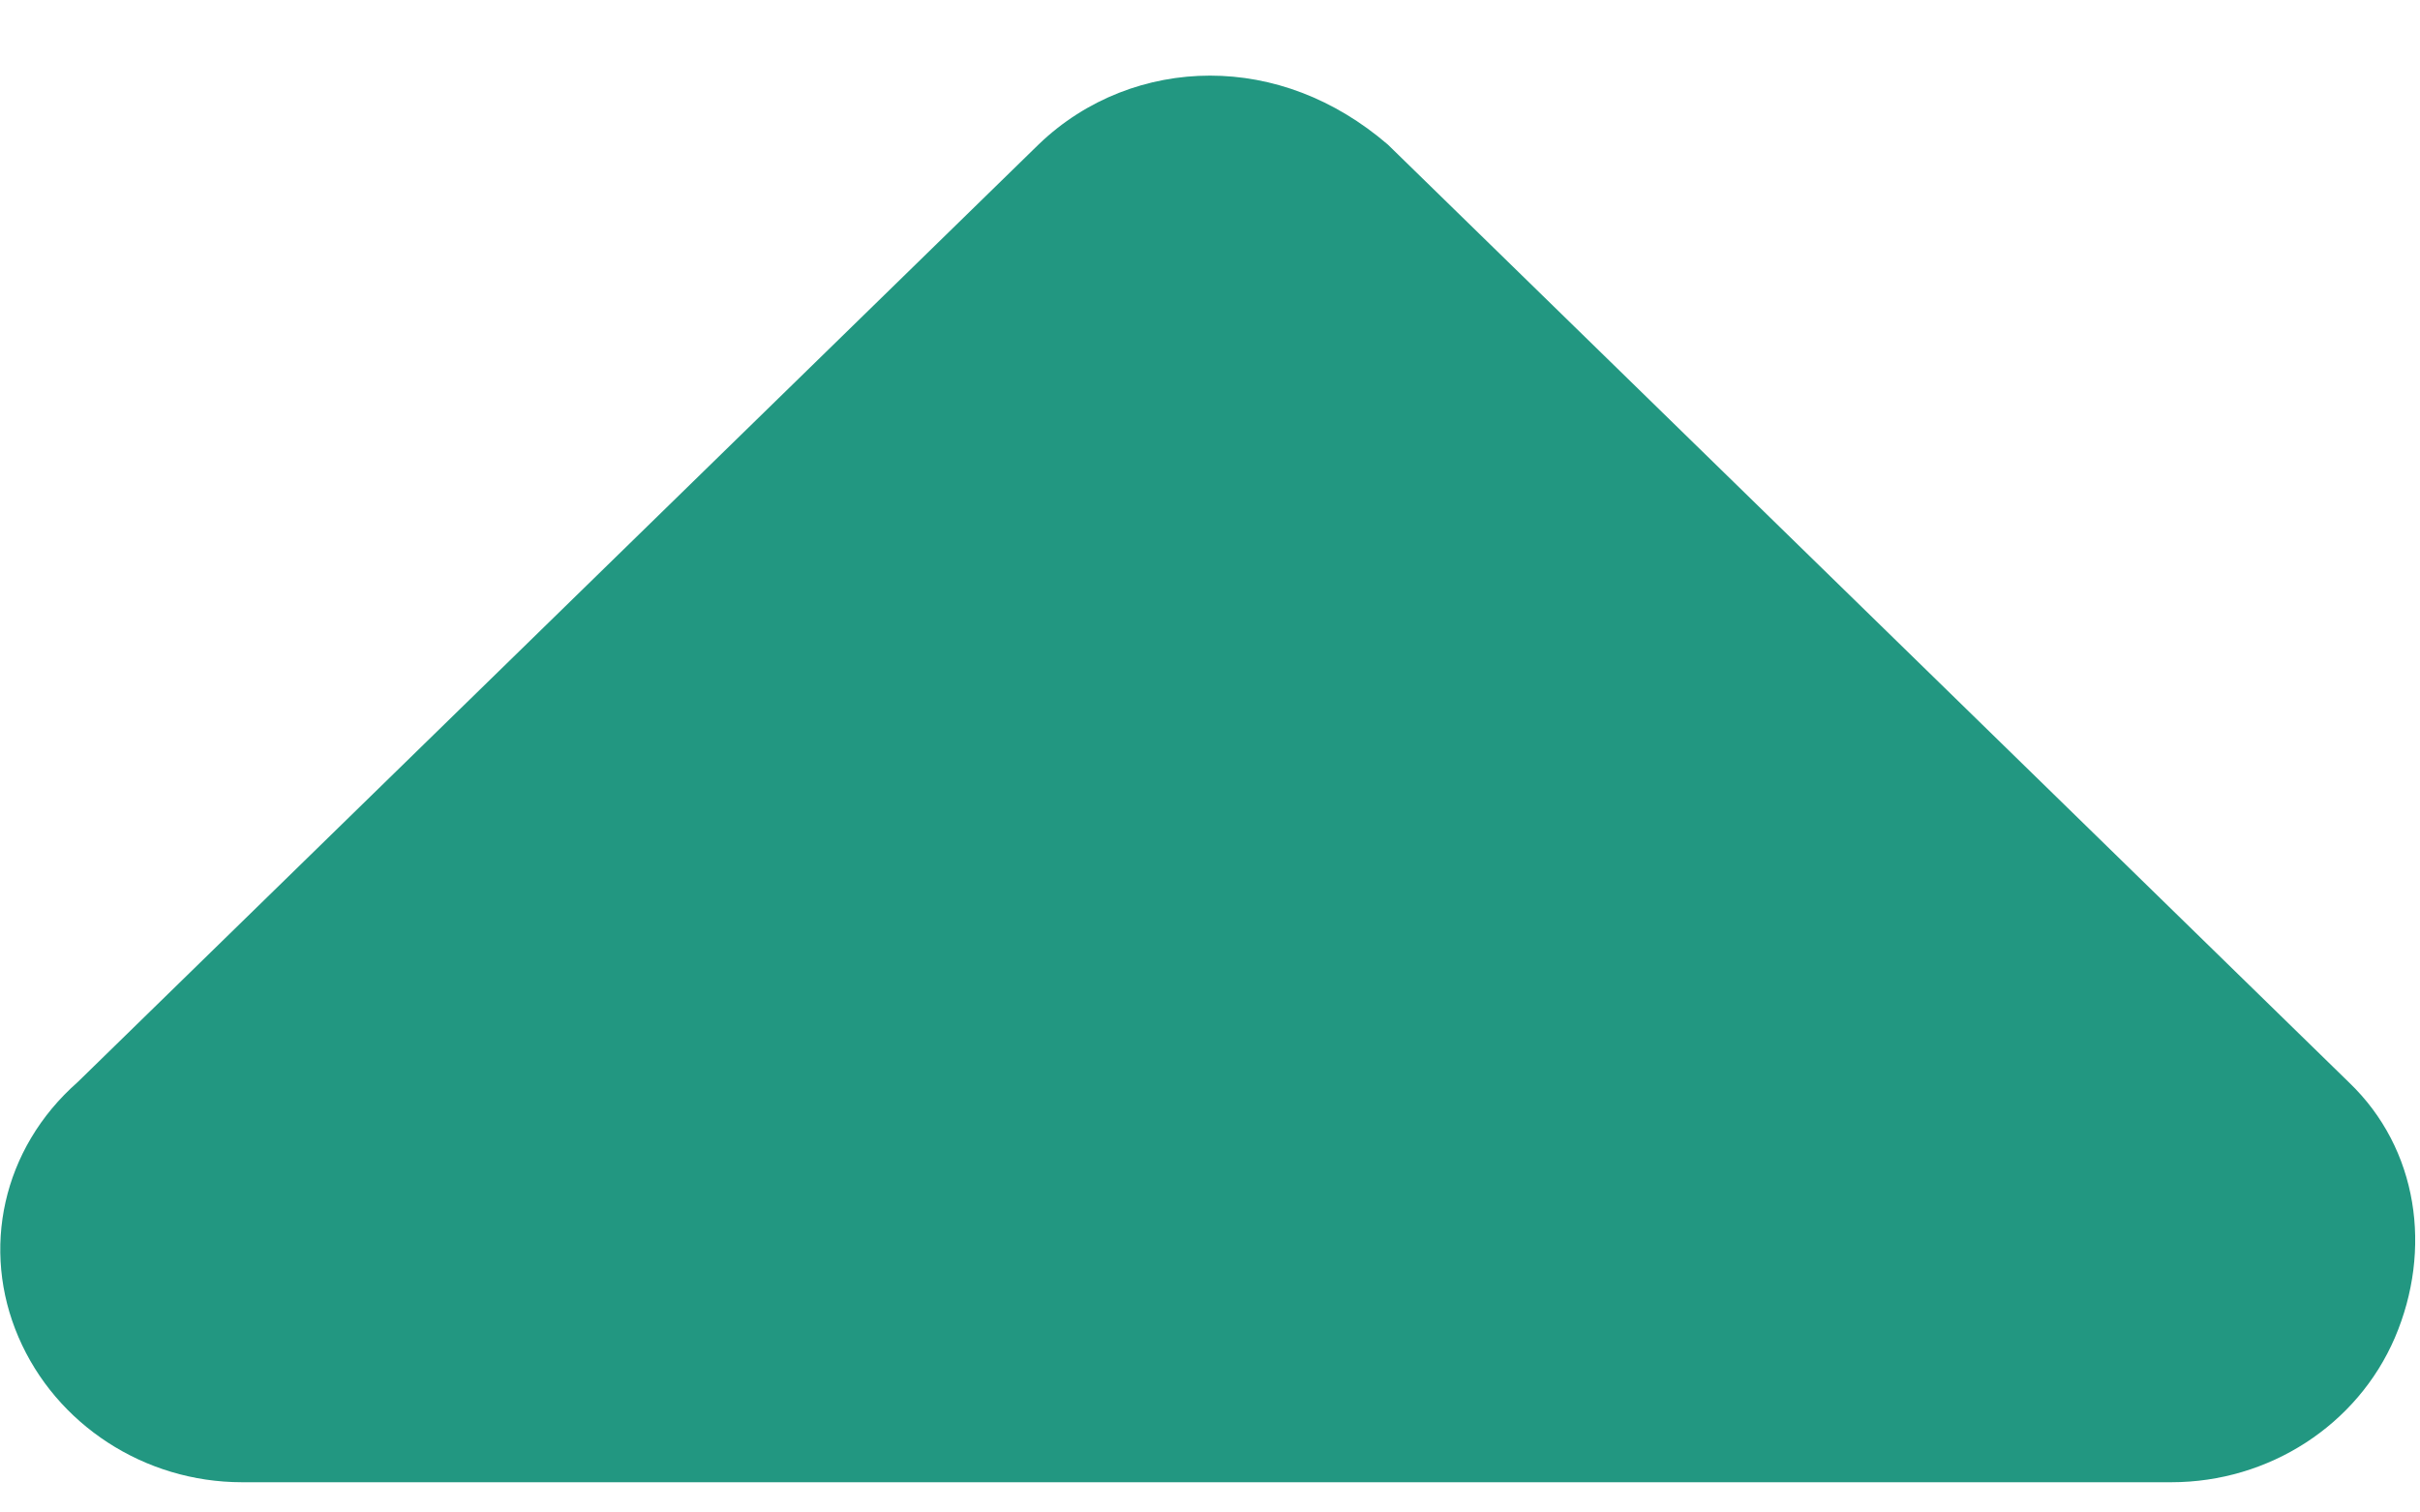 <svg width="8" height="5" viewBox="0 0 8 5" fill="none" xmlns="http://www.w3.org/2000/svg">
<path d="M7.765 3.578L4.588 0.478C4.41 0.325 4.205 0.25 4 0.25C3.795 0.25 3.591 0.326 3.434 0.477L0.257 3.577C0.006 3.798 -0.063 4.132 0.061 4.42C0.185 4.709 0.477 4.9 0.8 4.9H7.178C7.501 4.9 7.793 4.711 7.917 4.422C8.041 4.132 7.995 3.798 7.765 3.578Z" fill="#229781"/>
</svg>
